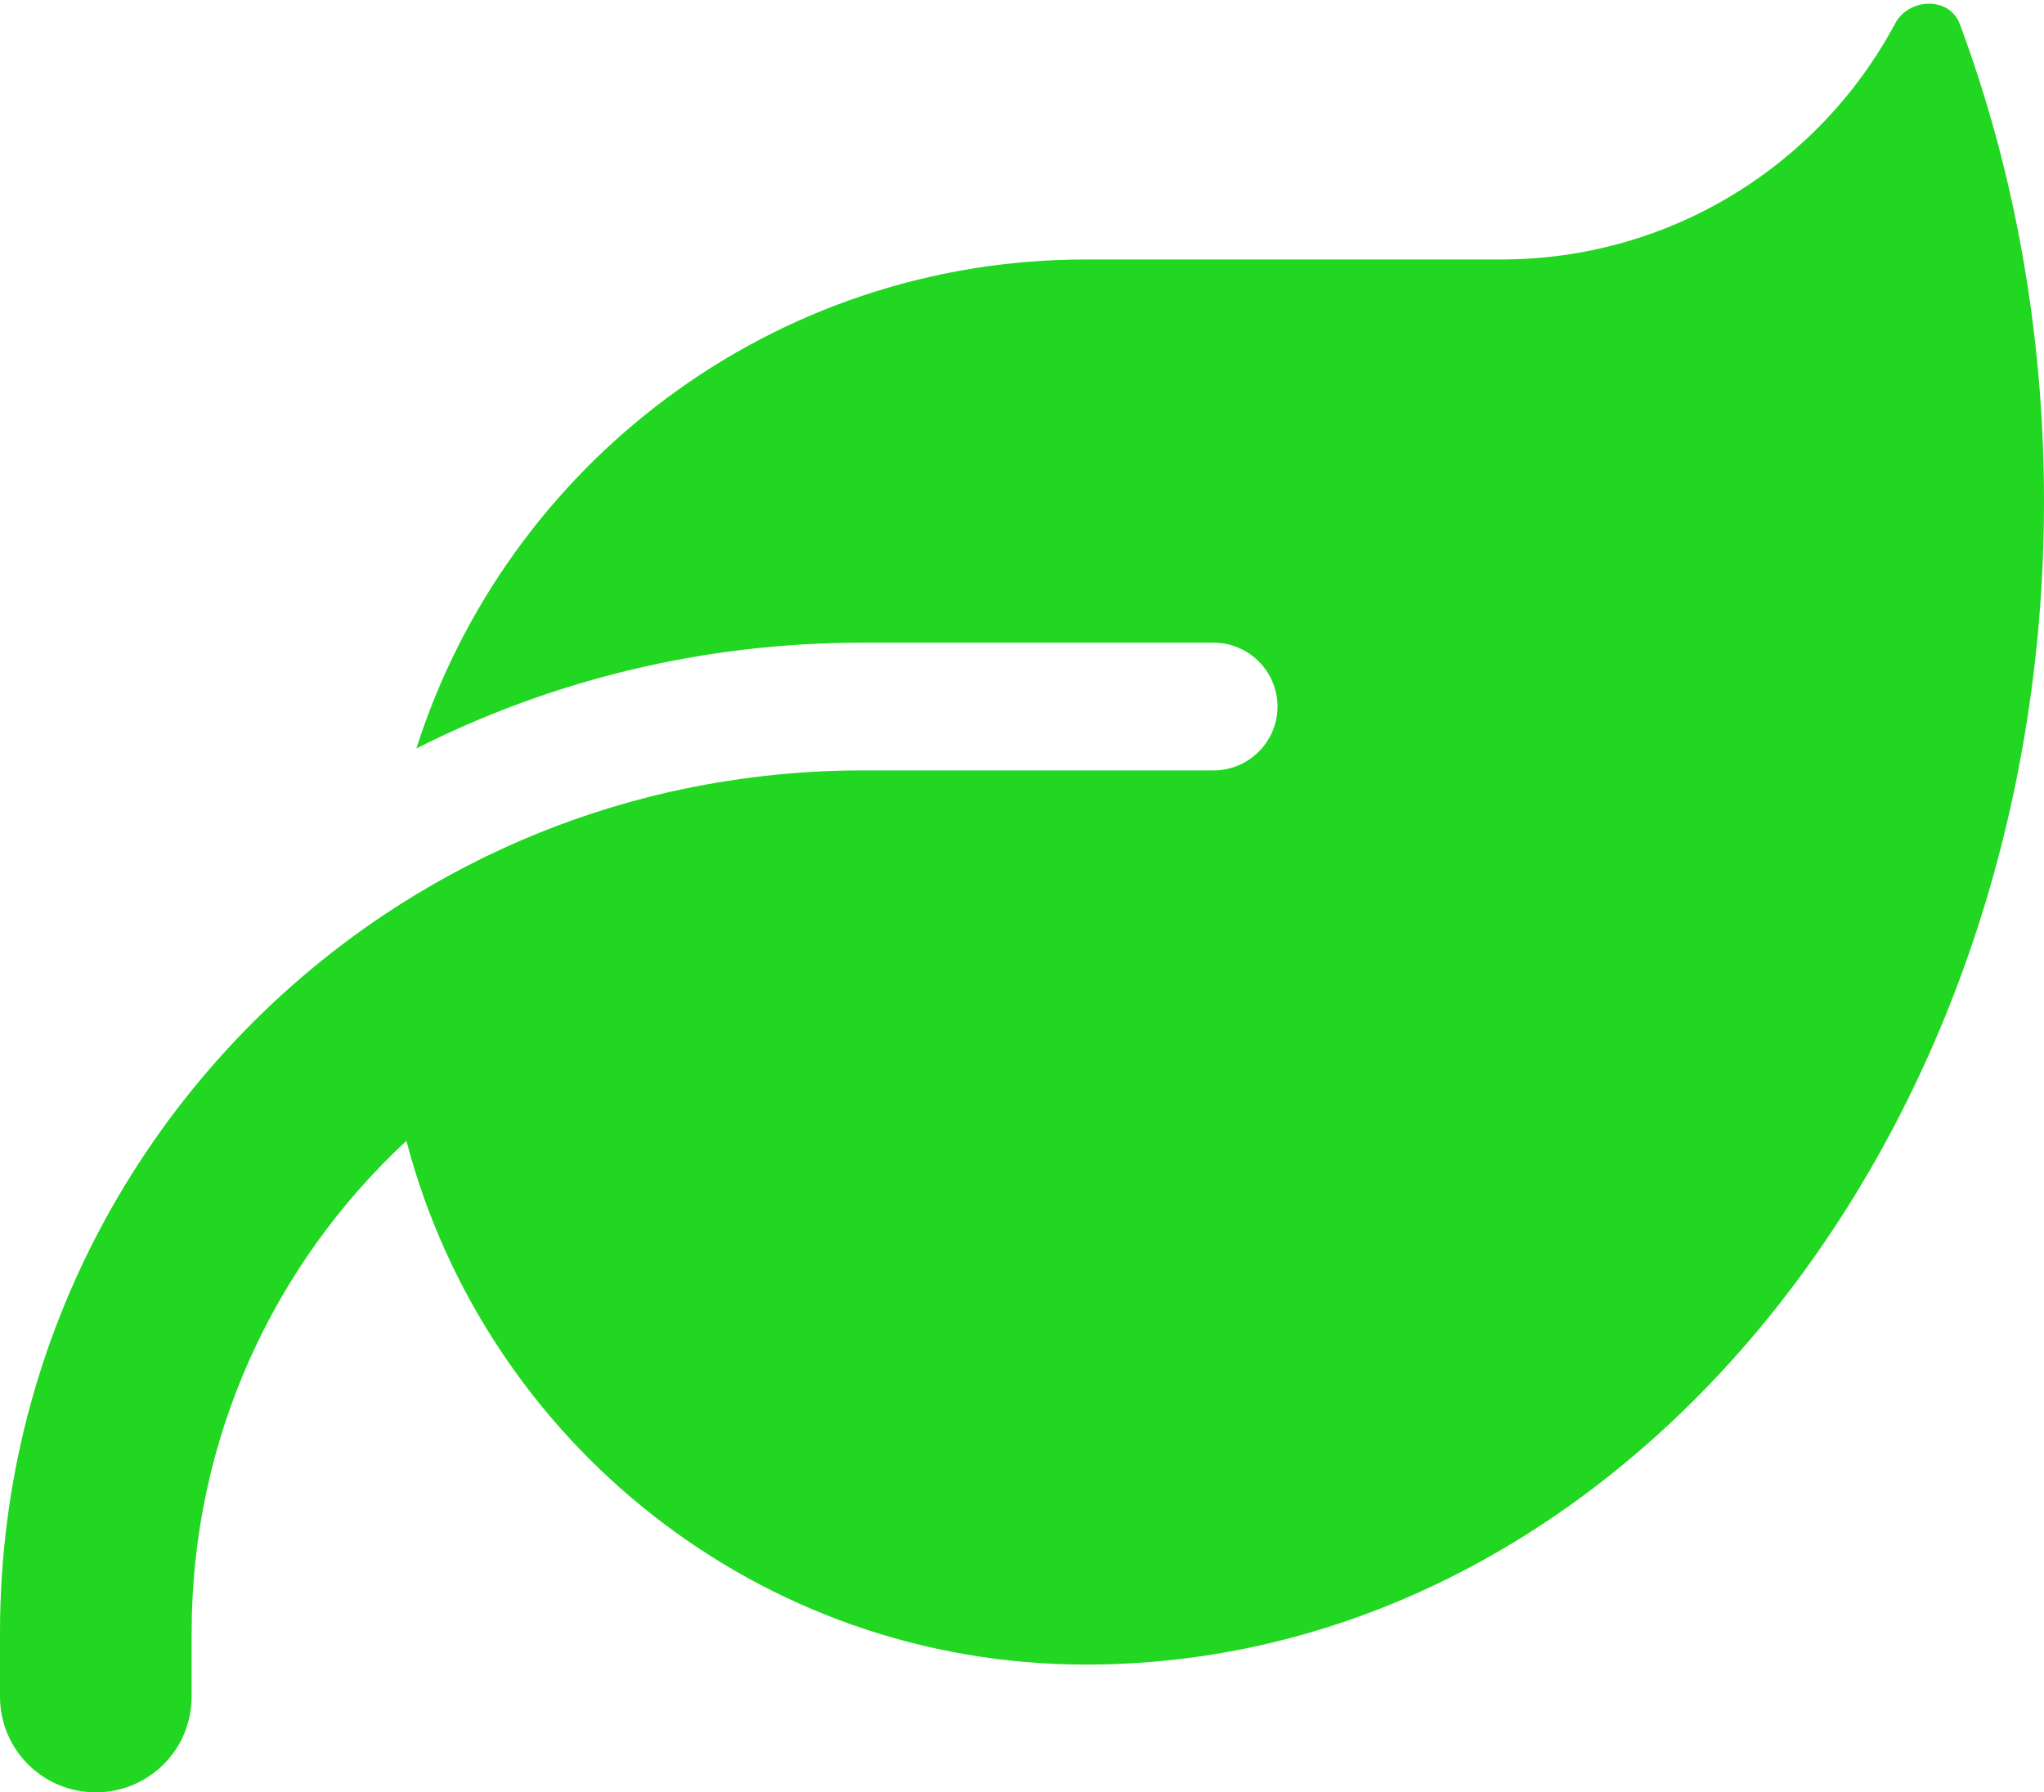 <svg width="512" height="449" viewBox="0 0 512 449" fill="none" xmlns="http://www.w3.org/2000/svg">
<path d="M272 65C193.4 65 126.9 116.5 104.3 187.5C137.9 170.5 175.8 161 216 161H304C312.8 161 320 168.2 320 177C320 185.8 312.8 193 304 193H216C199.4 193 183.3 194.9 167.7 198.4C141.8 204.3 117.8 214.8 96.3 229.1C38.3 267.8 0 333.9 0 409V425C0 438.3 10.7 449 24 449C37.3 449 48 438.3 48 425V409C48 360.3 68.7 316.5 101.8 285.8C121.6 361.3 190.3 417 272 417H273C405.1 416.3 512 286.1 512 125.6C512 83 504.5 42.5 490.9 6C488.3 -0.9 478.2 -0.6 474.7 5.9C455.9 41.1 418.7 65 376 65H272Z" fill="#21D721"/>
</svg>
